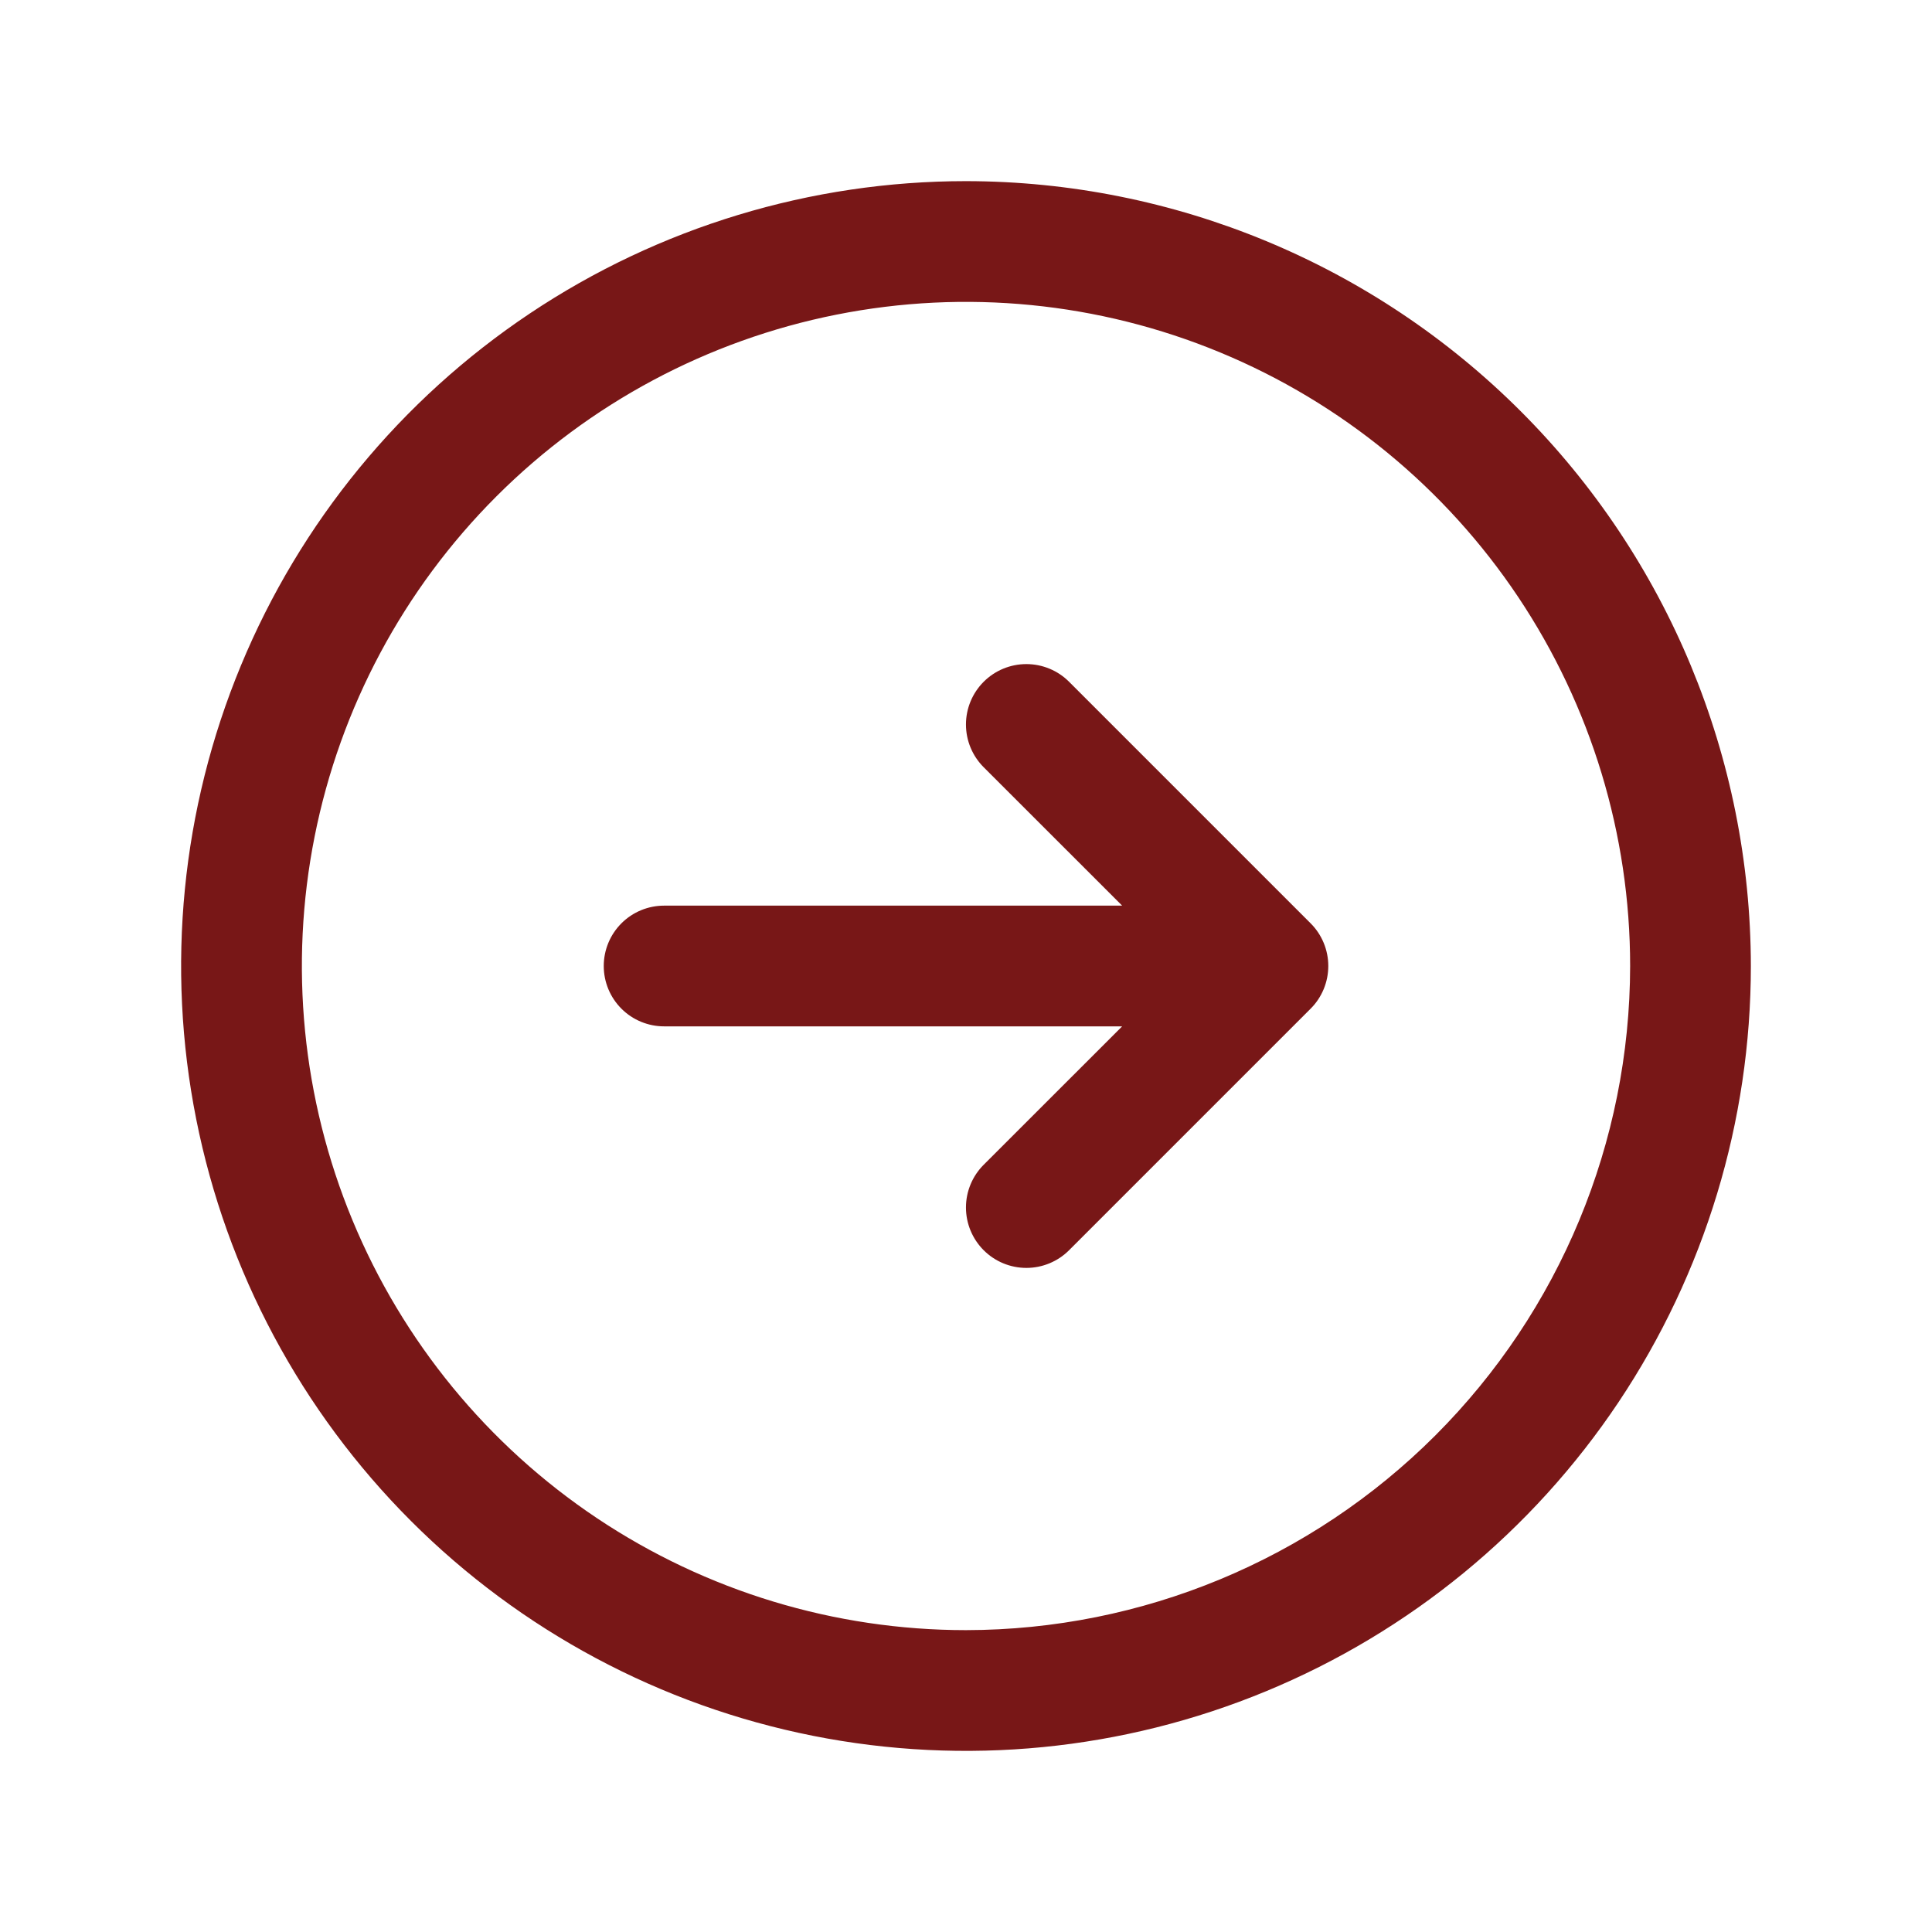 <svg width="90" height="90" viewBox="0 0 90 90" fill="none" xmlns="http://www.w3.org/2000/svg">
<g id="ArrowCircleRight">
<path id="Vector" d="M45 8.438C37.769 8.438 30.7 10.582 24.687 14.599C18.674 18.617 13.988 24.327 11.221 31.008C8.453 37.689 7.729 45.041 9.14 52.133C10.551 59.225 14.033 65.74 19.146 70.854C24.26 75.967 30.775 79.449 37.867 80.86C44.959 82.271 52.311 81.547 58.992 78.779C65.673 76.012 71.383 71.326 75.401 65.313C79.418 59.3 81.562 52.231 81.562 45C81.552 35.306 77.697 26.012 70.842 19.158C63.988 12.303 54.694 8.448 45 8.438ZM45 75.938C38.881 75.938 32.9 74.123 27.812 70.724C22.724 67.324 18.759 62.492 16.418 56.839C14.076 51.186 13.463 44.966 14.657 38.964C15.851 32.963 18.797 27.451 23.124 23.124C27.451 18.797 32.963 15.851 38.964 14.657C44.966 13.463 51.186 14.076 56.839 16.418C62.492 18.759 67.324 22.724 70.724 27.812C74.123 32.9 75.938 38.881 75.938 45C75.928 53.202 72.666 61.066 66.866 66.866C61.066 72.666 53.202 75.928 45 75.938ZM61.052 43.01C61.314 43.271 61.521 43.581 61.663 43.923C61.804 44.264 61.877 44.63 61.877 45C61.877 45.37 61.804 45.736 61.663 46.077C61.521 46.419 61.314 46.729 61.052 46.99L49.802 58.24C49.275 58.768 48.559 59.064 47.812 59.064C47.066 59.064 46.35 58.768 45.823 58.24C45.295 57.712 44.998 56.996 44.998 56.25C44.998 55.504 45.295 54.788 45.823 54.26L52.274 47.812H30.938C30.192 47.812 29.476 47.516 28.949 46.989C28.421 46.461 28.125 45.746 28.125 45C28.125 44.254 28.421 43.539 28.949 43.011C29.476 42.484 30.192 42.188 30.938 42.188H52.274L45.823 35.74C45.295 35.212 44.998 34.496 44.998 33.75C44.998 33.004 45.295 32.288 45.823 31.76C46.35 31.232 47.066 30.936 47.812 30.936C48.559 30.936 49.275 31.232 49.802 31.76L61.052 43.01Z" fill="#781717"/>
</g>
</svg>
